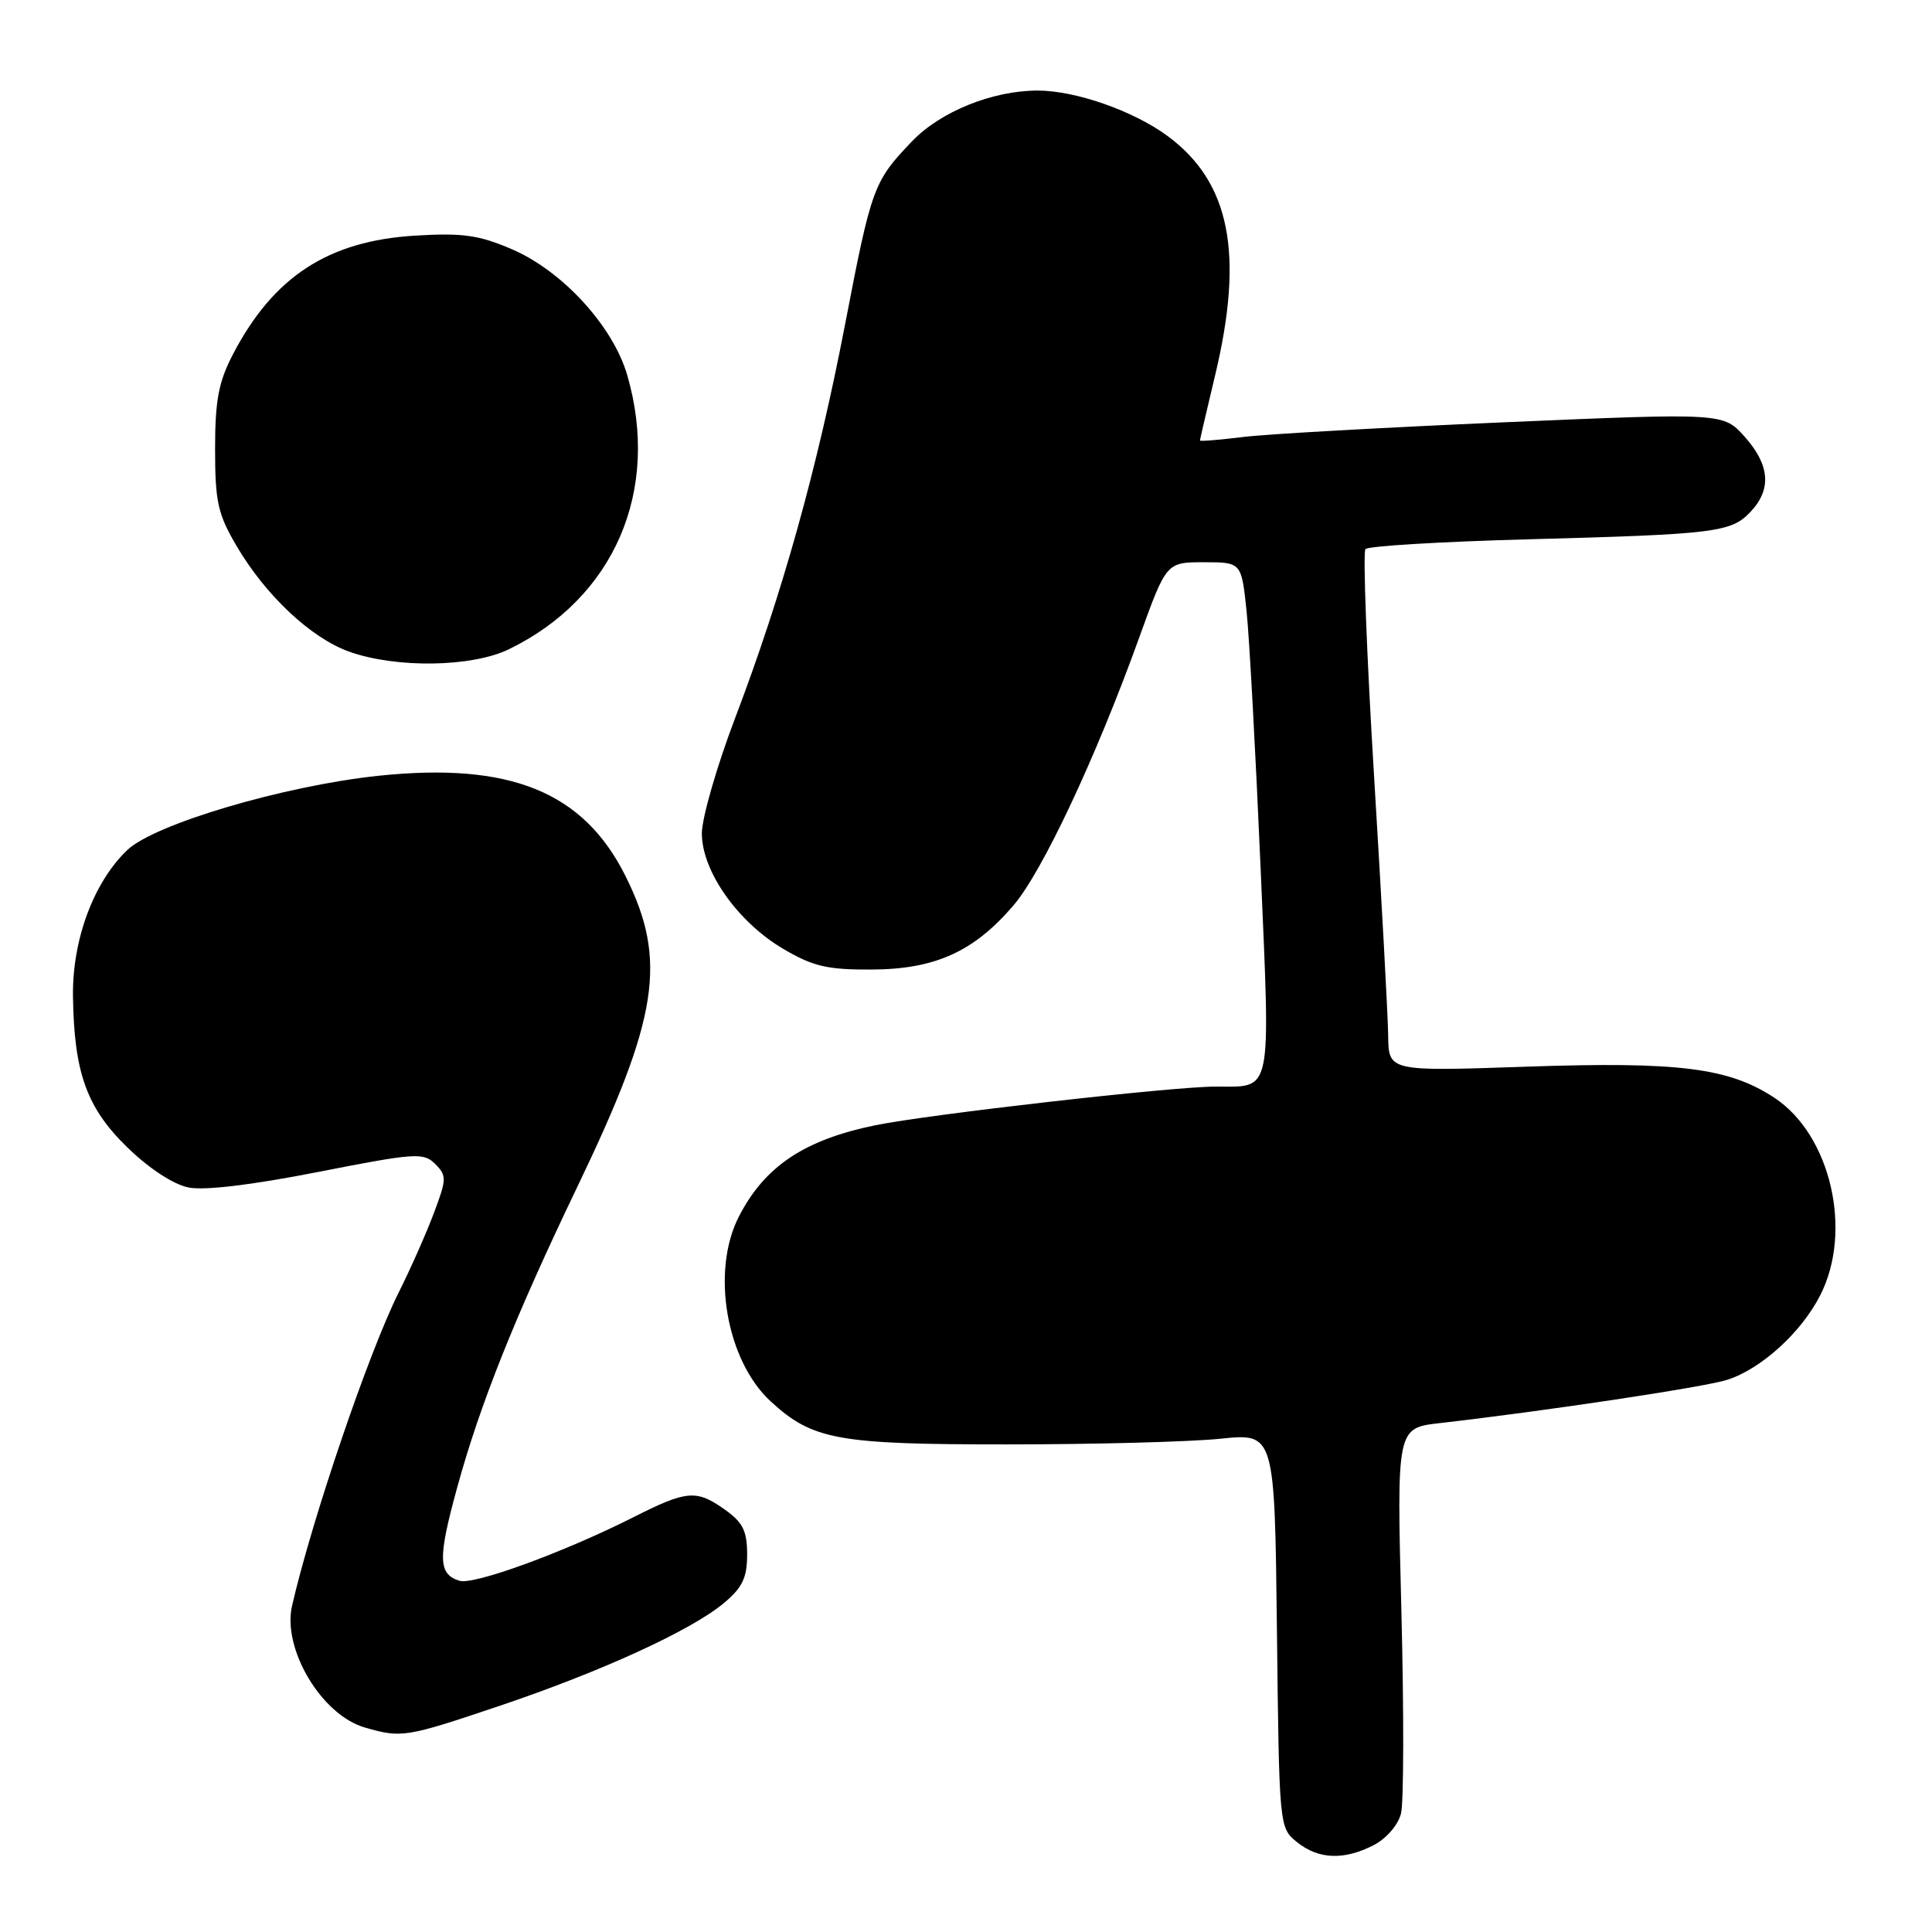 <?xml version="1.0" encoding="UTF-8" standalone="no"?>
<!DOCTYPE svg PUBLIC "-//W3C//DTD SVG 1.1//EN" "http://www.w3.org/Graphics/SVG/1.1/DTD/svg11.dtd" >
<svg xmlns="http://www.w3.org/2000/svg" xmlns:xlink="http://www.w3.org/1999/xlink" version="1.1" viewBox="0 0 256 256">
 <g >
 <path fill="currentColor"
d=" M 182.04 244.48 C 183.71 243.61 185.26 241.82 185.64 240.30 C 186.01 238.83 186.03 226.74 185.69 213.43 C 185.07 189.22 185.07 189.22 190.78 188.57 C 204.82 186.96 225.79 183.81 228.84 182.84 C 233.33 181.42 238.67 176.58 241.19 171.63 C 245.53 163.12 242.58 150.39 235.13 145.47 C 229.09 141.48 222.43 140.65 202.25 141.34 C 184.00 141.97 184.00 141.97 183.94 137.24 C 183.91 134.63 183.07 119.22 182.08 103.00 C 181.09 86.78 180.58 73.17 180.93 72.76 C 181.29 72.35 191.01 71.77 202.54 71.46 C 227.48 70.79 229.41 70.54 232.00 67.77 C 234.77 64.80 234.50 61.59 231.18 57.87 C 228.35 54.71 228.35 54.71 199.43 55.95 C 183.52 56.64 167.91 57.51 164.75 57.90 C 161.59 58.29 159.00 58.50 159.00 58.37 C 159.00 58.23 159.90 54.39 160.99 49.81 C 164.88 33.60 163.00 24.12 154.68 18.00 C 150.17 14.68 142.50 12.00 137.50 12.00 C 131.52 12.00 124.61 14.79 120.85 18.72 C 115.74 24.06 115.48 24.78 111.96 43.07 C 108.29 62.10 103.66 78.70 97.42 95.11 C 94.99 101.50 93.00 108.39 93.00 110.43 C 93.00 115.44 97.76 122.18 103.78 125.73 C 107.75 128.06 109.62 128.50 115.50 128.47 C 123.90 128.43 129.04 126.11 134.29 119.97 C 138.11 115.52 145.24 100.33 150.94 84.51 C 154.55 74.50 154.55 74.50 159.53 74.50 C 164.50 74.50 164.50 74.50 165.18 81.00 C 165.55 84.58 166.38 99.82 167.03 114.88 C 168.35 145.59 168.68 143.96 161.00 143.98 C 155.16 144.00 123.12 147.65 116.00 149.10 C 106.58 151.03 101.32 154.54 97.90 161.21 C 94.19 168.45 96.23 180.28 102.13 185.70 C 107.68 190.80 110.97 191.40 133.50 191.39 C 145.05 191.39 157.74 191.05 161.70 190.64 C 168.90 189.89 168.90 189.89 169.20 216.03 C 169.50 242.14 169.50 242.18 171.86 244.09 C 174.71 246.39 178.09 246.52 182.04 244.48 Z  M 66.12 226.06 C 79.69 221.49 91.63 216.02 95.95 212.39 C 98.38 210.35 99.00 209.04 99.00 205.98 C 99.00 202.88 98.44 201.74 96.10 200.07 C 92.27 197.34 91.05 197.44 83.89 201.06 C 74.67 205.71 62.76 210.06 60.87 209.46 C 58.06 208.57 58.00 206.50 60.56 197.17 C 63.60 186.06 68.25 174.43 76.58 157.09 C 87.28 134.80 88.45 127.21 82.87 116.06 C 77.29 104.89 67.56 100.96 50.09 102.80 C 37.59 104.13 20.44 109.20 16.85 112.65 C 12.40 116.91 9.57 124.54 9.67 132.00 C 9.81 142.15 11.49 146.83 16.93 152.09 C 19.77 154.85 22.99 156.95 24.99 157.35 C 27.09 157.77 33.42 157.01 42.16 155.29 C 55.05 152.76 56.12 152.69 57.66 154.23 C 59.20 155.77 59.19 156.22 57.51 160.69 C 56.52 163.34 54.41 168.11 52.81 171.30 C 48.82 179.30 41.32 201.35 38.70 212.77 C 37.38 218.49 42.61 227.25 48.33 228.90 C 53.21 230.31 53.73 230.23 66.12 226.06 Z  M 67.43 86.03 C 81.41 79.24 87.55 65.00 83.11 49.70 C 81.22 43.21 74.53 35.90 67.82 33.02 C 63.47 31.15 61.31 30.84 55.04 31.22 C 43.49 31.91 36.21 36.66 30.84 47.00 C 28.96 50.62 28.50 53.07 28.50 59.50 C 28.50 66.49 28.86 68.11 31.35 72.35 C 35.21 78.92 41.23 84.56 46.30 86.36 C 52.55 88.57 62.52 88.41 67.43 86.03 Z "/>
</g>
</svg>